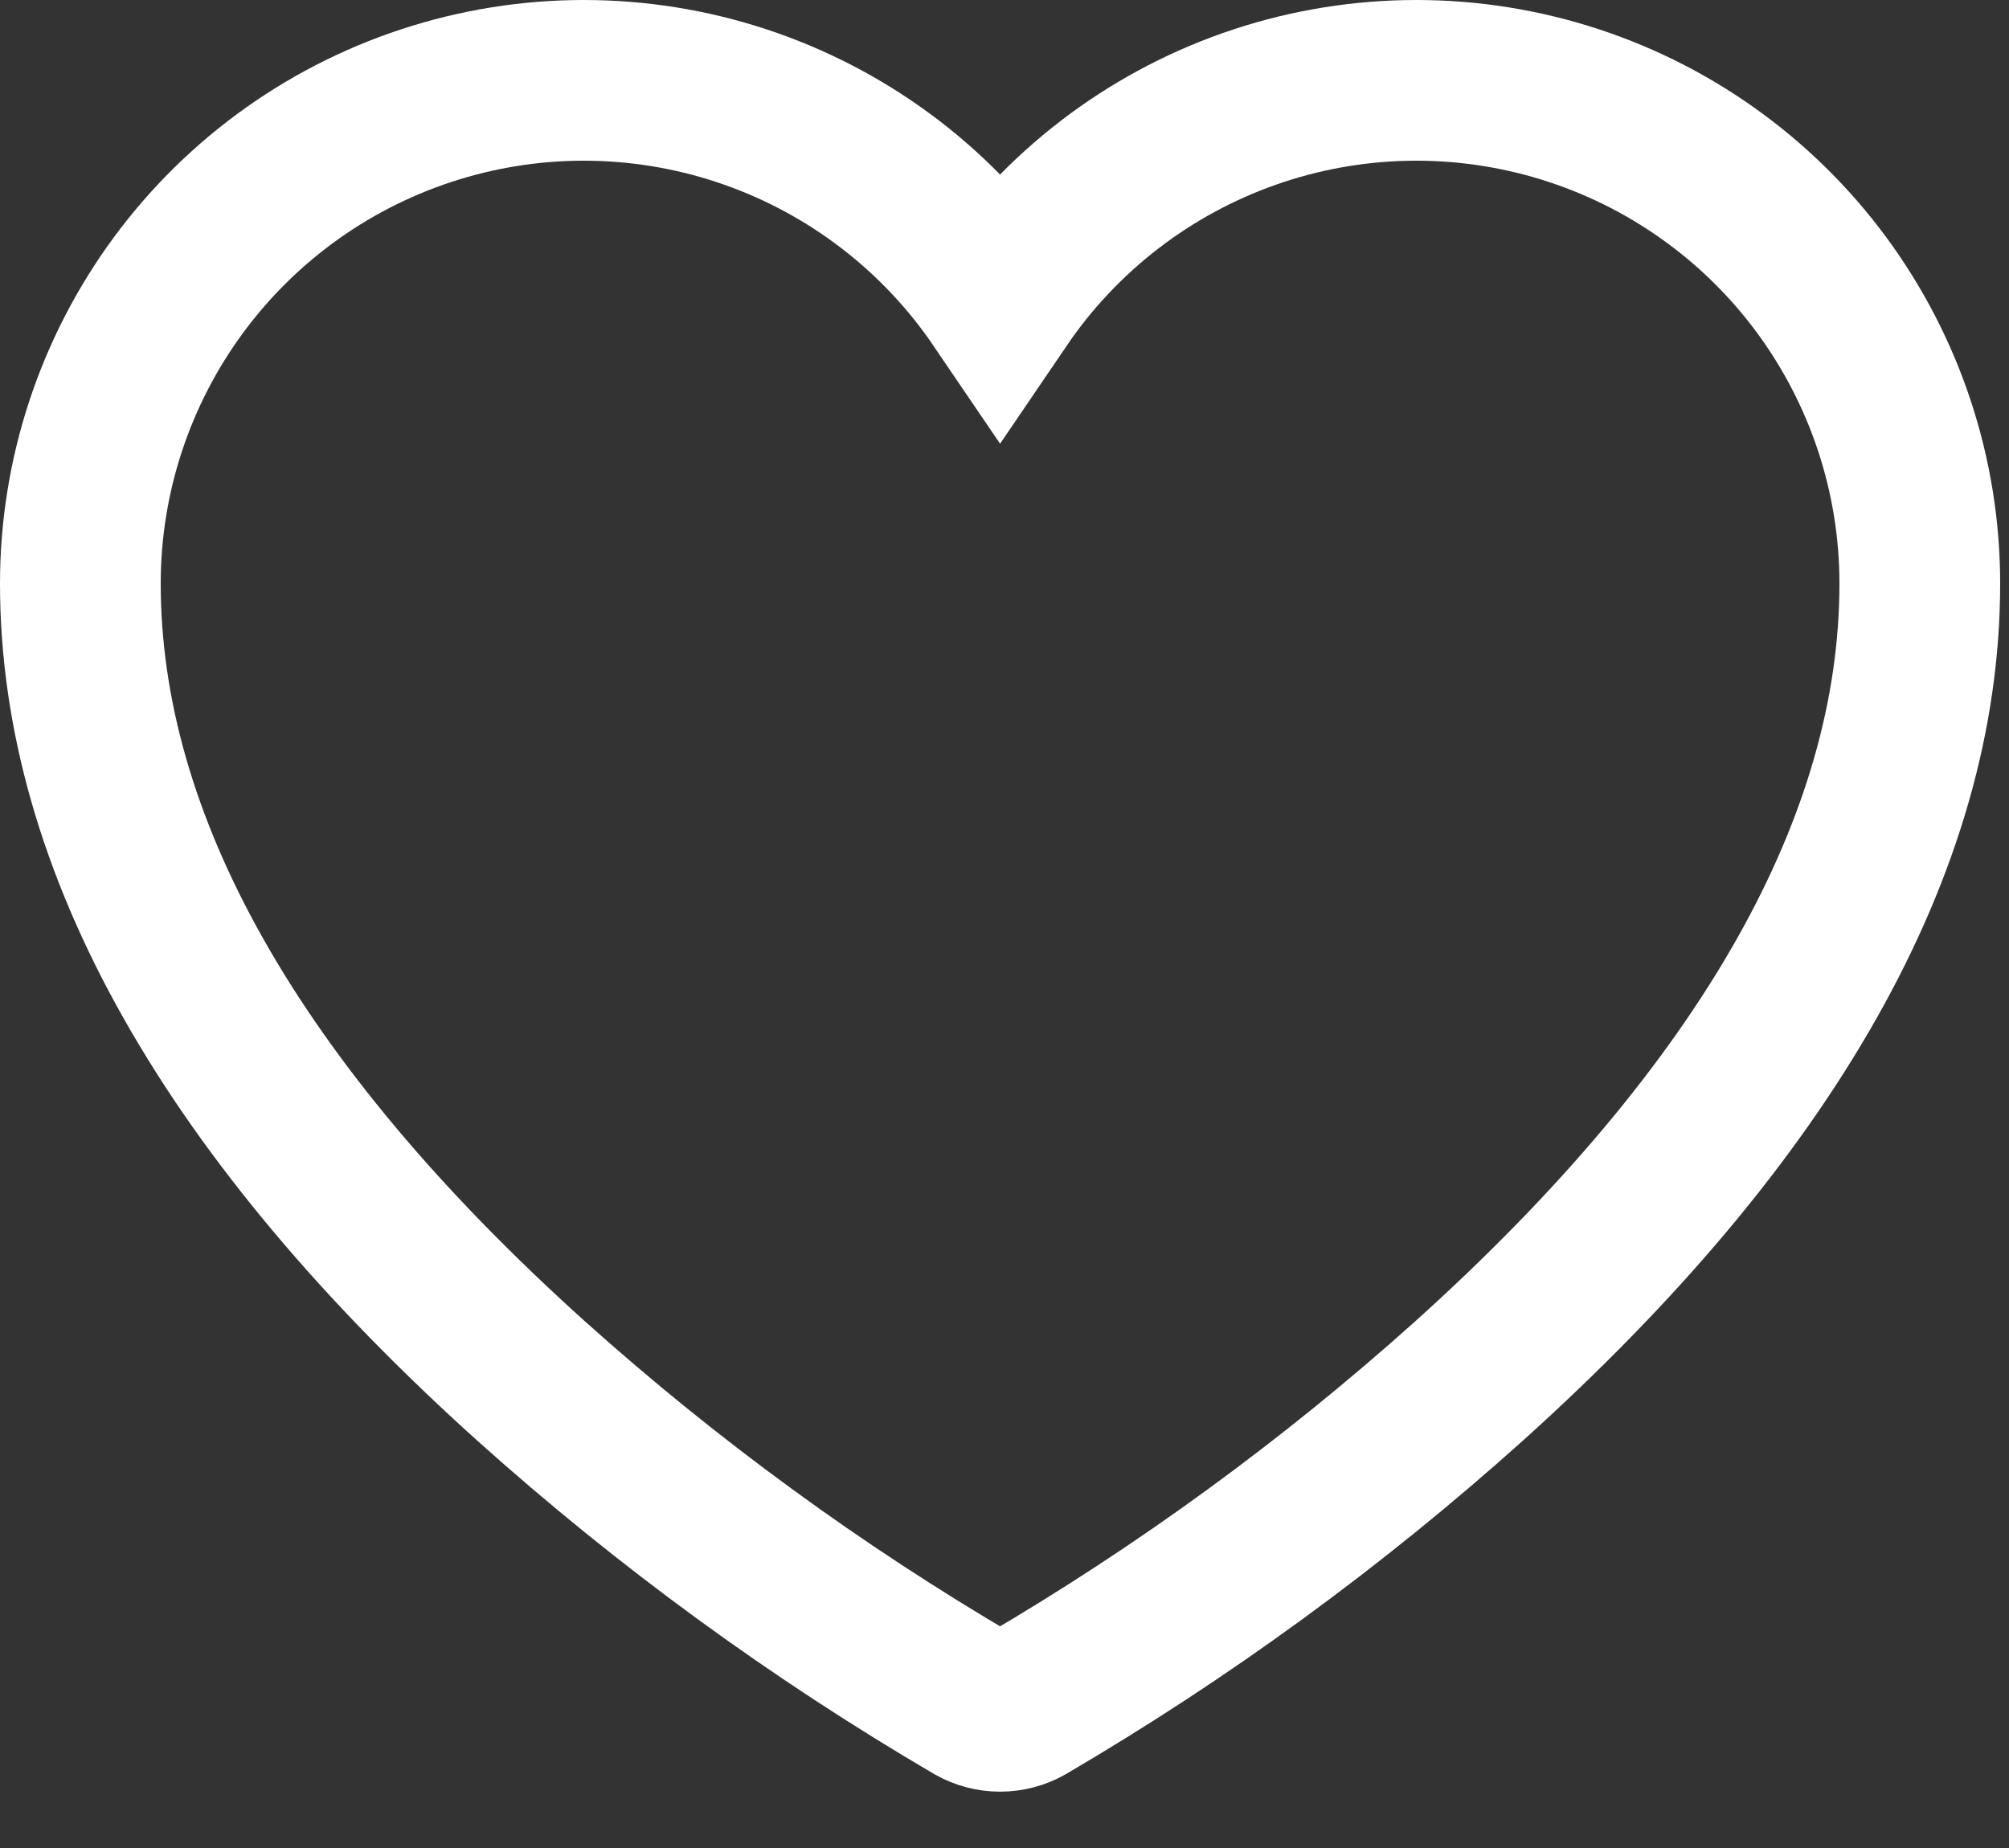 <svg width="25" height="23" viewBox="0 0 25 23" fill="none" xmlns="http://www.w3.org/2000/svg">
<rect x="0" y="0" width="25" height="23" fill="#333333" stroke="none"/>
<path d="M12.445 21.299C12.334 21.299 12.225 21.27 12.129 21.216C10.16 20.063 8.312 18.715 6.613 17.191C2.888 13.839 1 10.499 1 7.262C1 5.923 1.43 4.619 2.226 3.541C3.022 2.464 4.143 1.67 5.423 1.277C6.703 0.883 8.076 0.91 9.34 1.354C10.604 1.798 11.692 2.635 12.445 3.743C13.198 2.635 14.286 1.798 15.55 1.354C16.814 0.91 18.187 0.883 19.467 1.277C20.747 1.67 21.868 2.464 22.664 3.541C23.46 4.619 23.89 5.923 23.89 7.262C23.89 10.499 22.002 13.839 18.277 17.191C16.578 18.715 14.73 20.063 12.761 21.216C12.665 21.27 12.556 21.299 12.445 21.299Z" stroke="white" stroke-width="2"/>
</svg>
